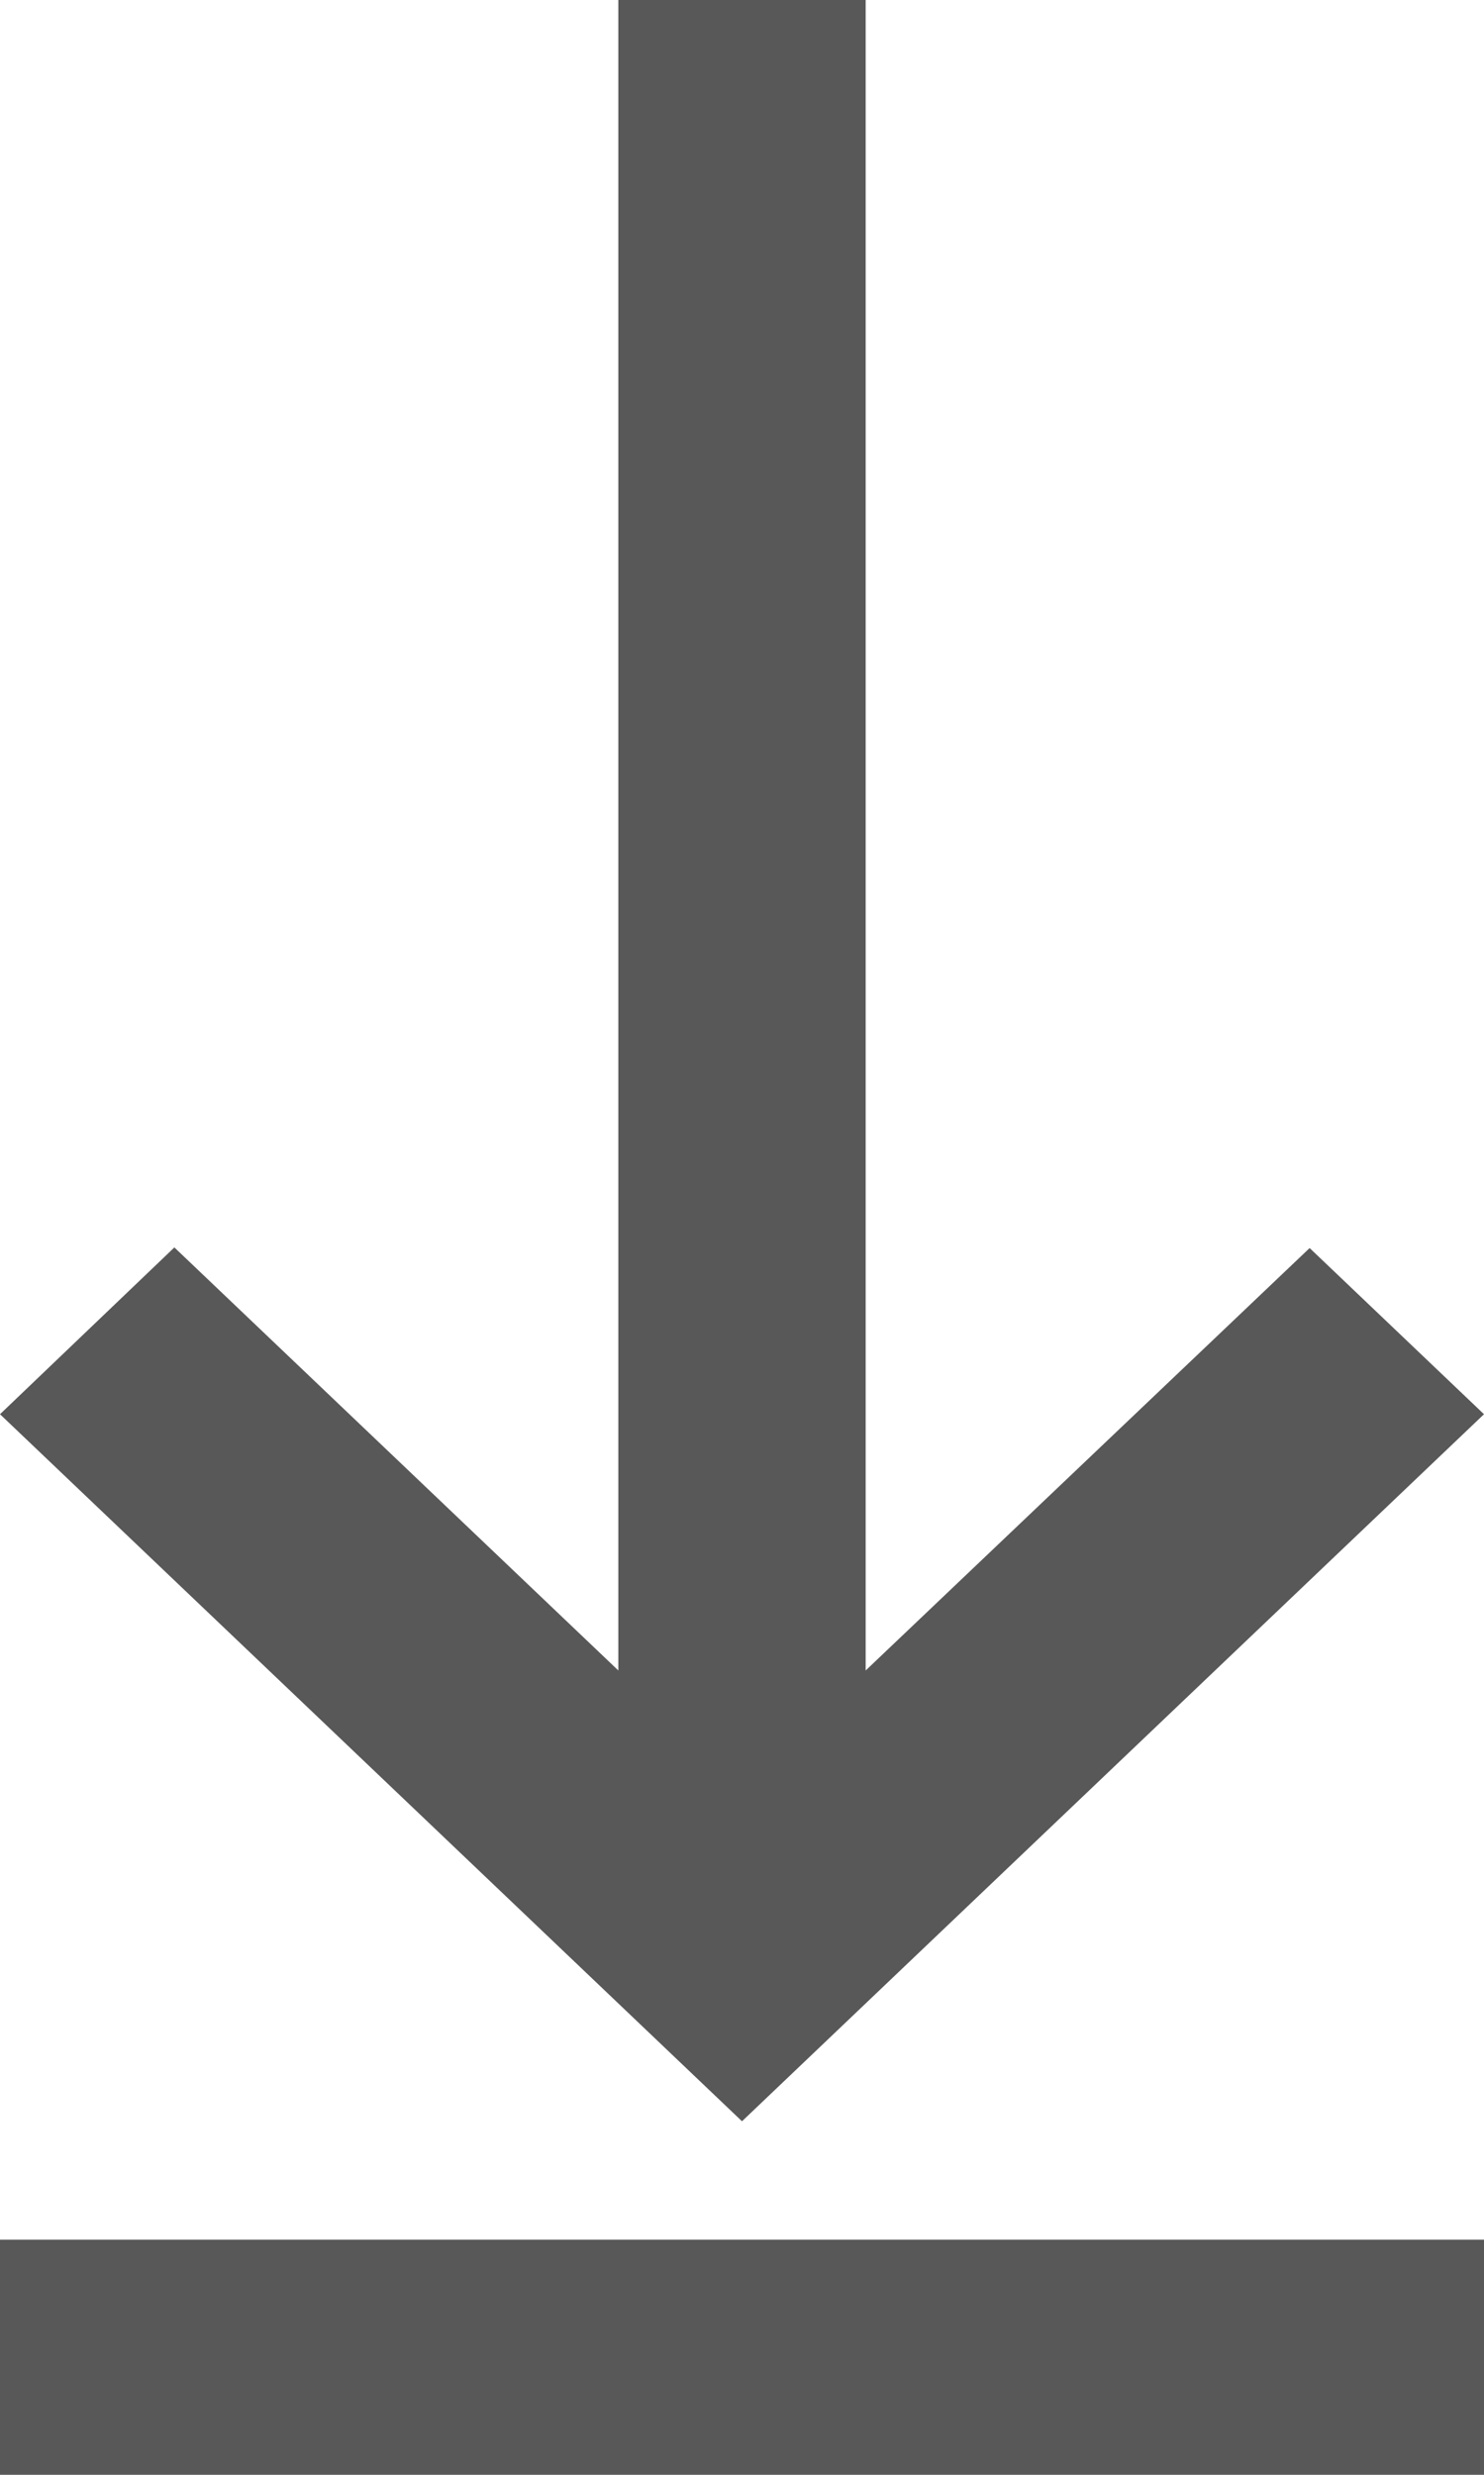 <svg xmlns="http://www.w3.org/2000/svg" width="12" height="20" viewBox="0 0 12 20">
  <path id="ic_keyboard_tab_24px" d="M11.086,7.41,14.5,11H1v2H14.5l-3.419,3.59L12.429,18l5.714-6L12.429,6ZM19.1,6V18H21V6Z" transform="translate(18 -1) rotate(90)" fill="#585858"/>
</svg>
